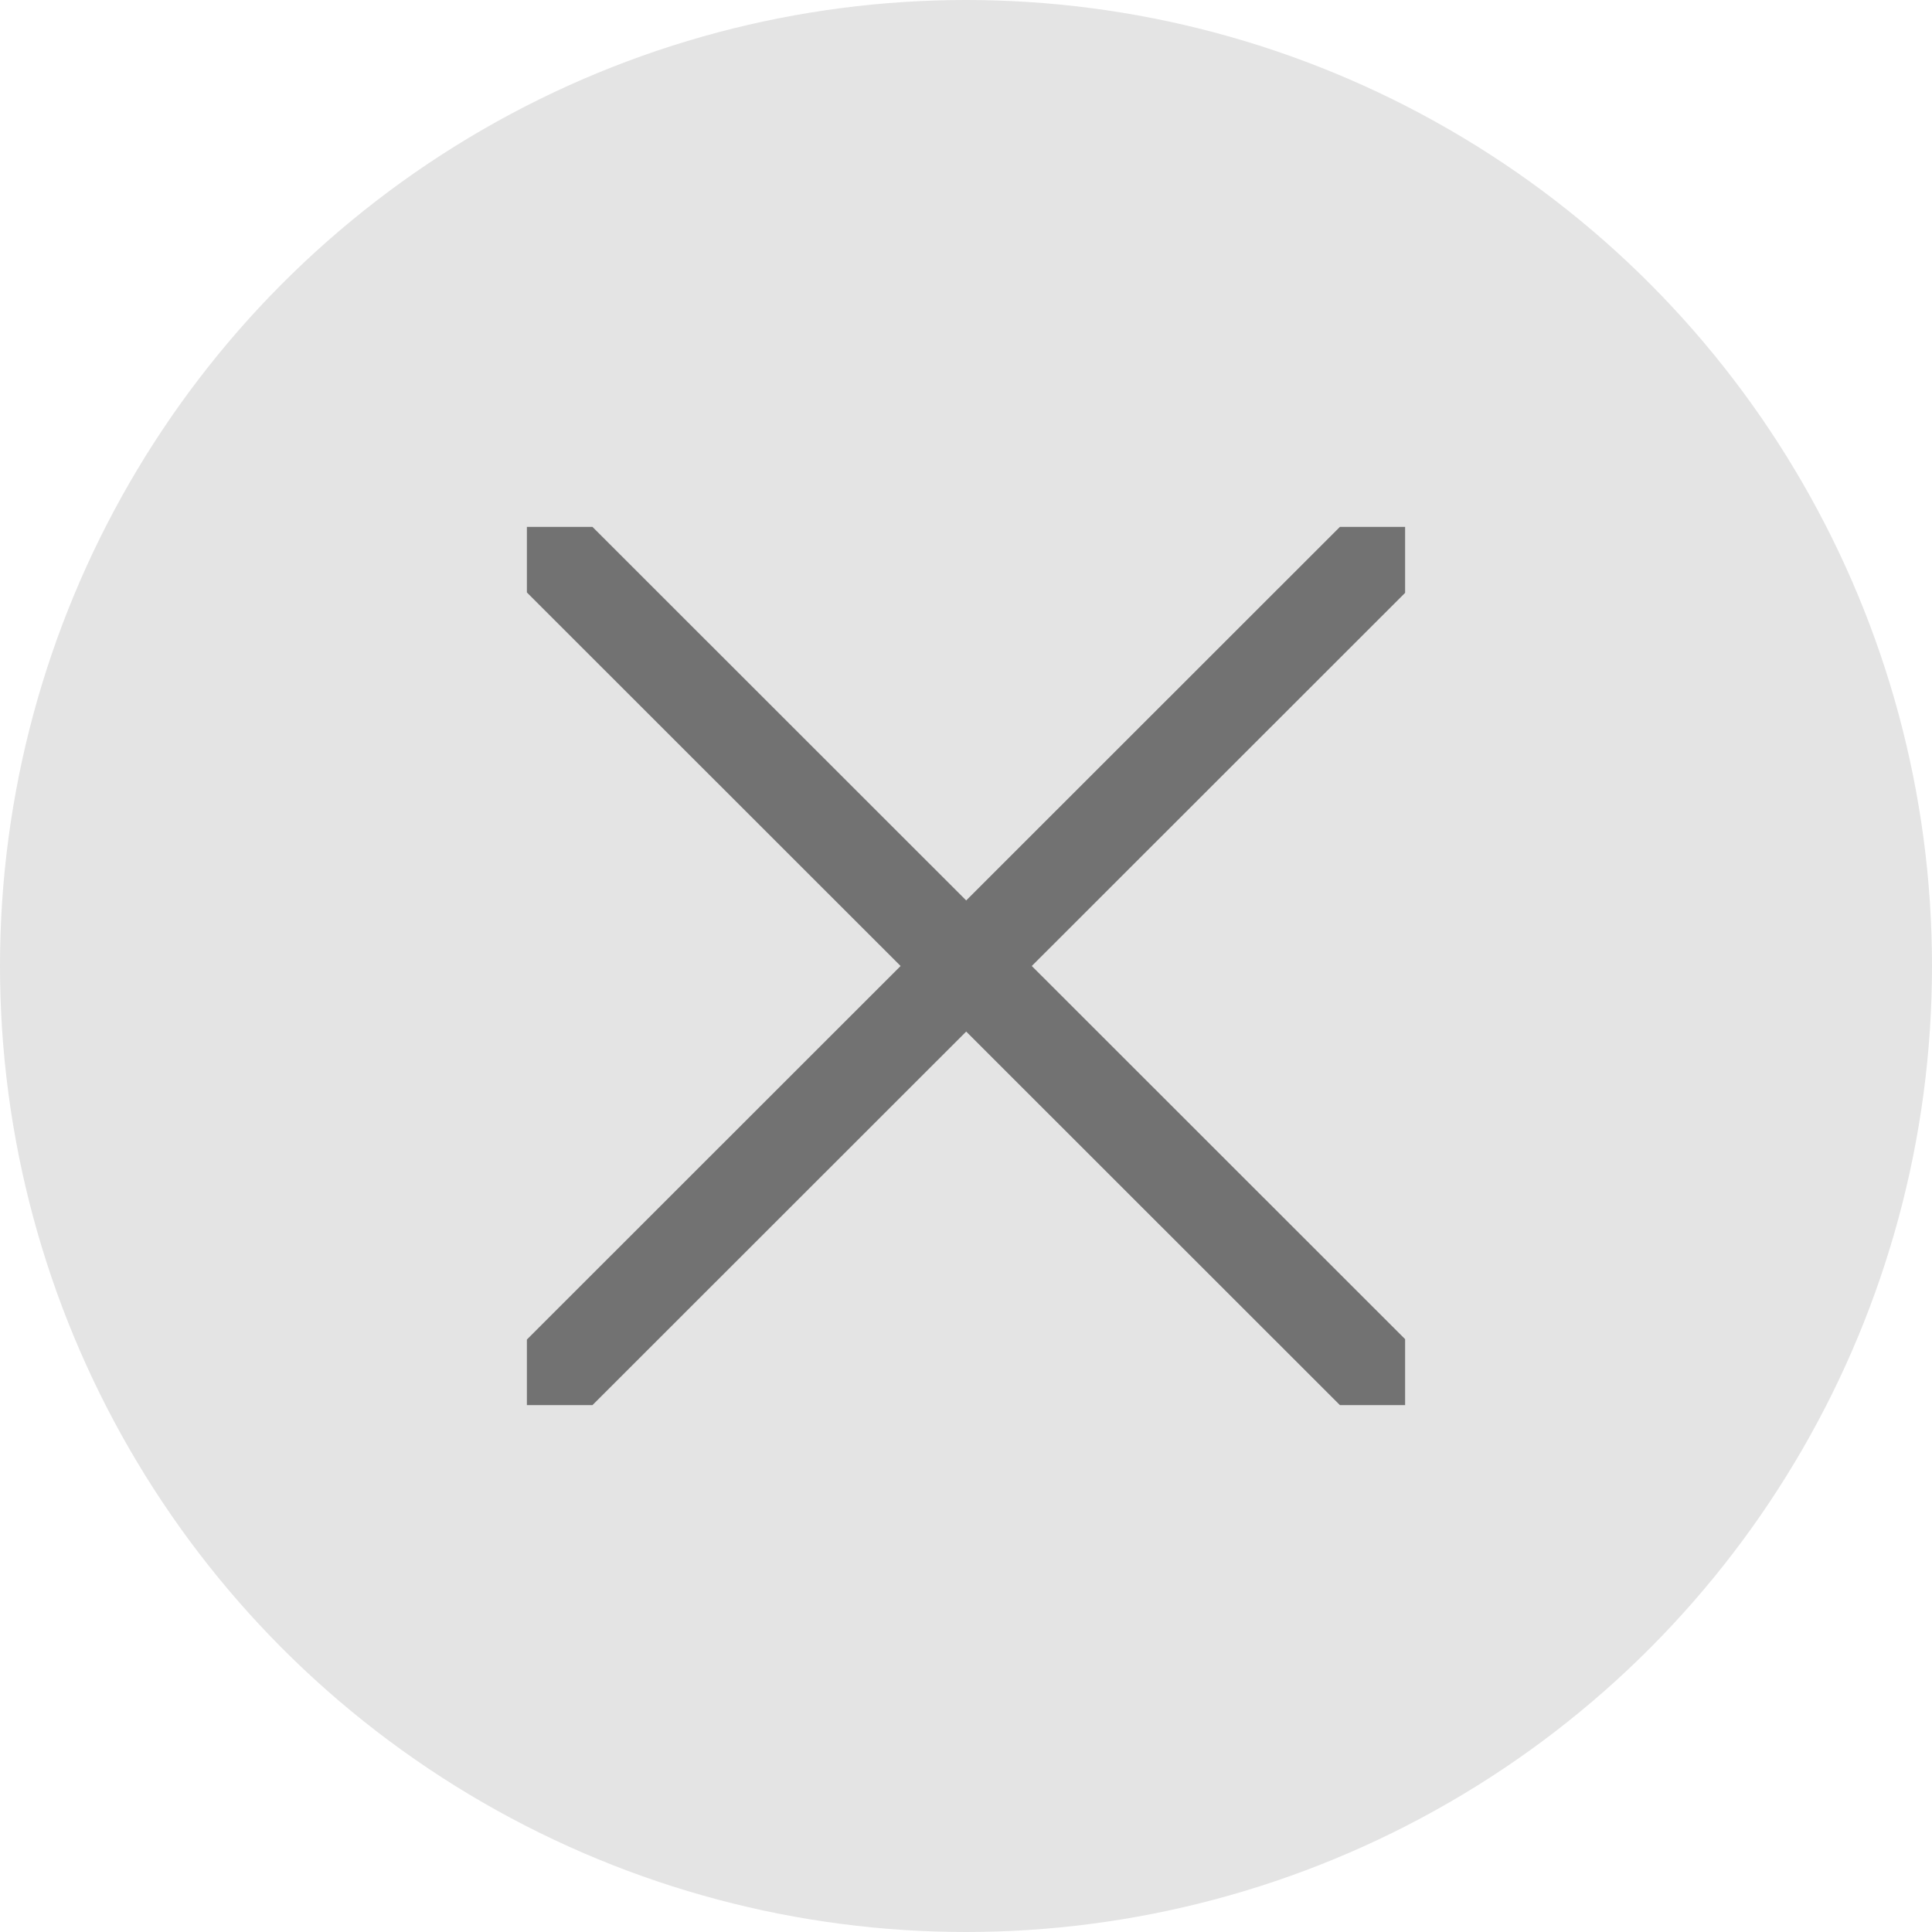 <svg xmlns="http://www.w3.org/2000/svg" xmlns:xlink="http://www.w3.org/1999/xlink" width="25" height="25" viewBox="0 0 25 25">
  <defs>
    <clipPath id="clip-path">
      <rect id="Rectangle_2" data-name="Rectangle 2" width="11.364" height="11.364" transform="translate(33.818 33.818)" fill="#fff"/>
    </clipPath>
  </defs>
  <g id="Group_5" data-name="Group 5" transform="translate(-812 -43)">
    <circle id="Ellipse_1" data-name="Ellipse 1" cx="12.5" cy="12.5" r="12.5" transform="translate(812 43)" fill="#e4e4e4"/>
    <g id="Group_1" data-name="Group 1" transform="translate(785 16)" clip-path="url(#clip-path)">
      <path id="Path_1" data-name="Path 1" d="M34.105,44.895,44.9,34.105" fill="none" stroke="#727272" stroke-linecap="round" stroke-linejoin="round" stroke-width="1.2"/>
      <path id="Path_2" data-name="Path 2" d="M34.105,34.105,44.9,44.895" fill="none" stroke="#727272" stroke-linecap="round" stroke-linejoin="round" stroke-width="1.2"/>
    </g>
  </g>
</svg>
